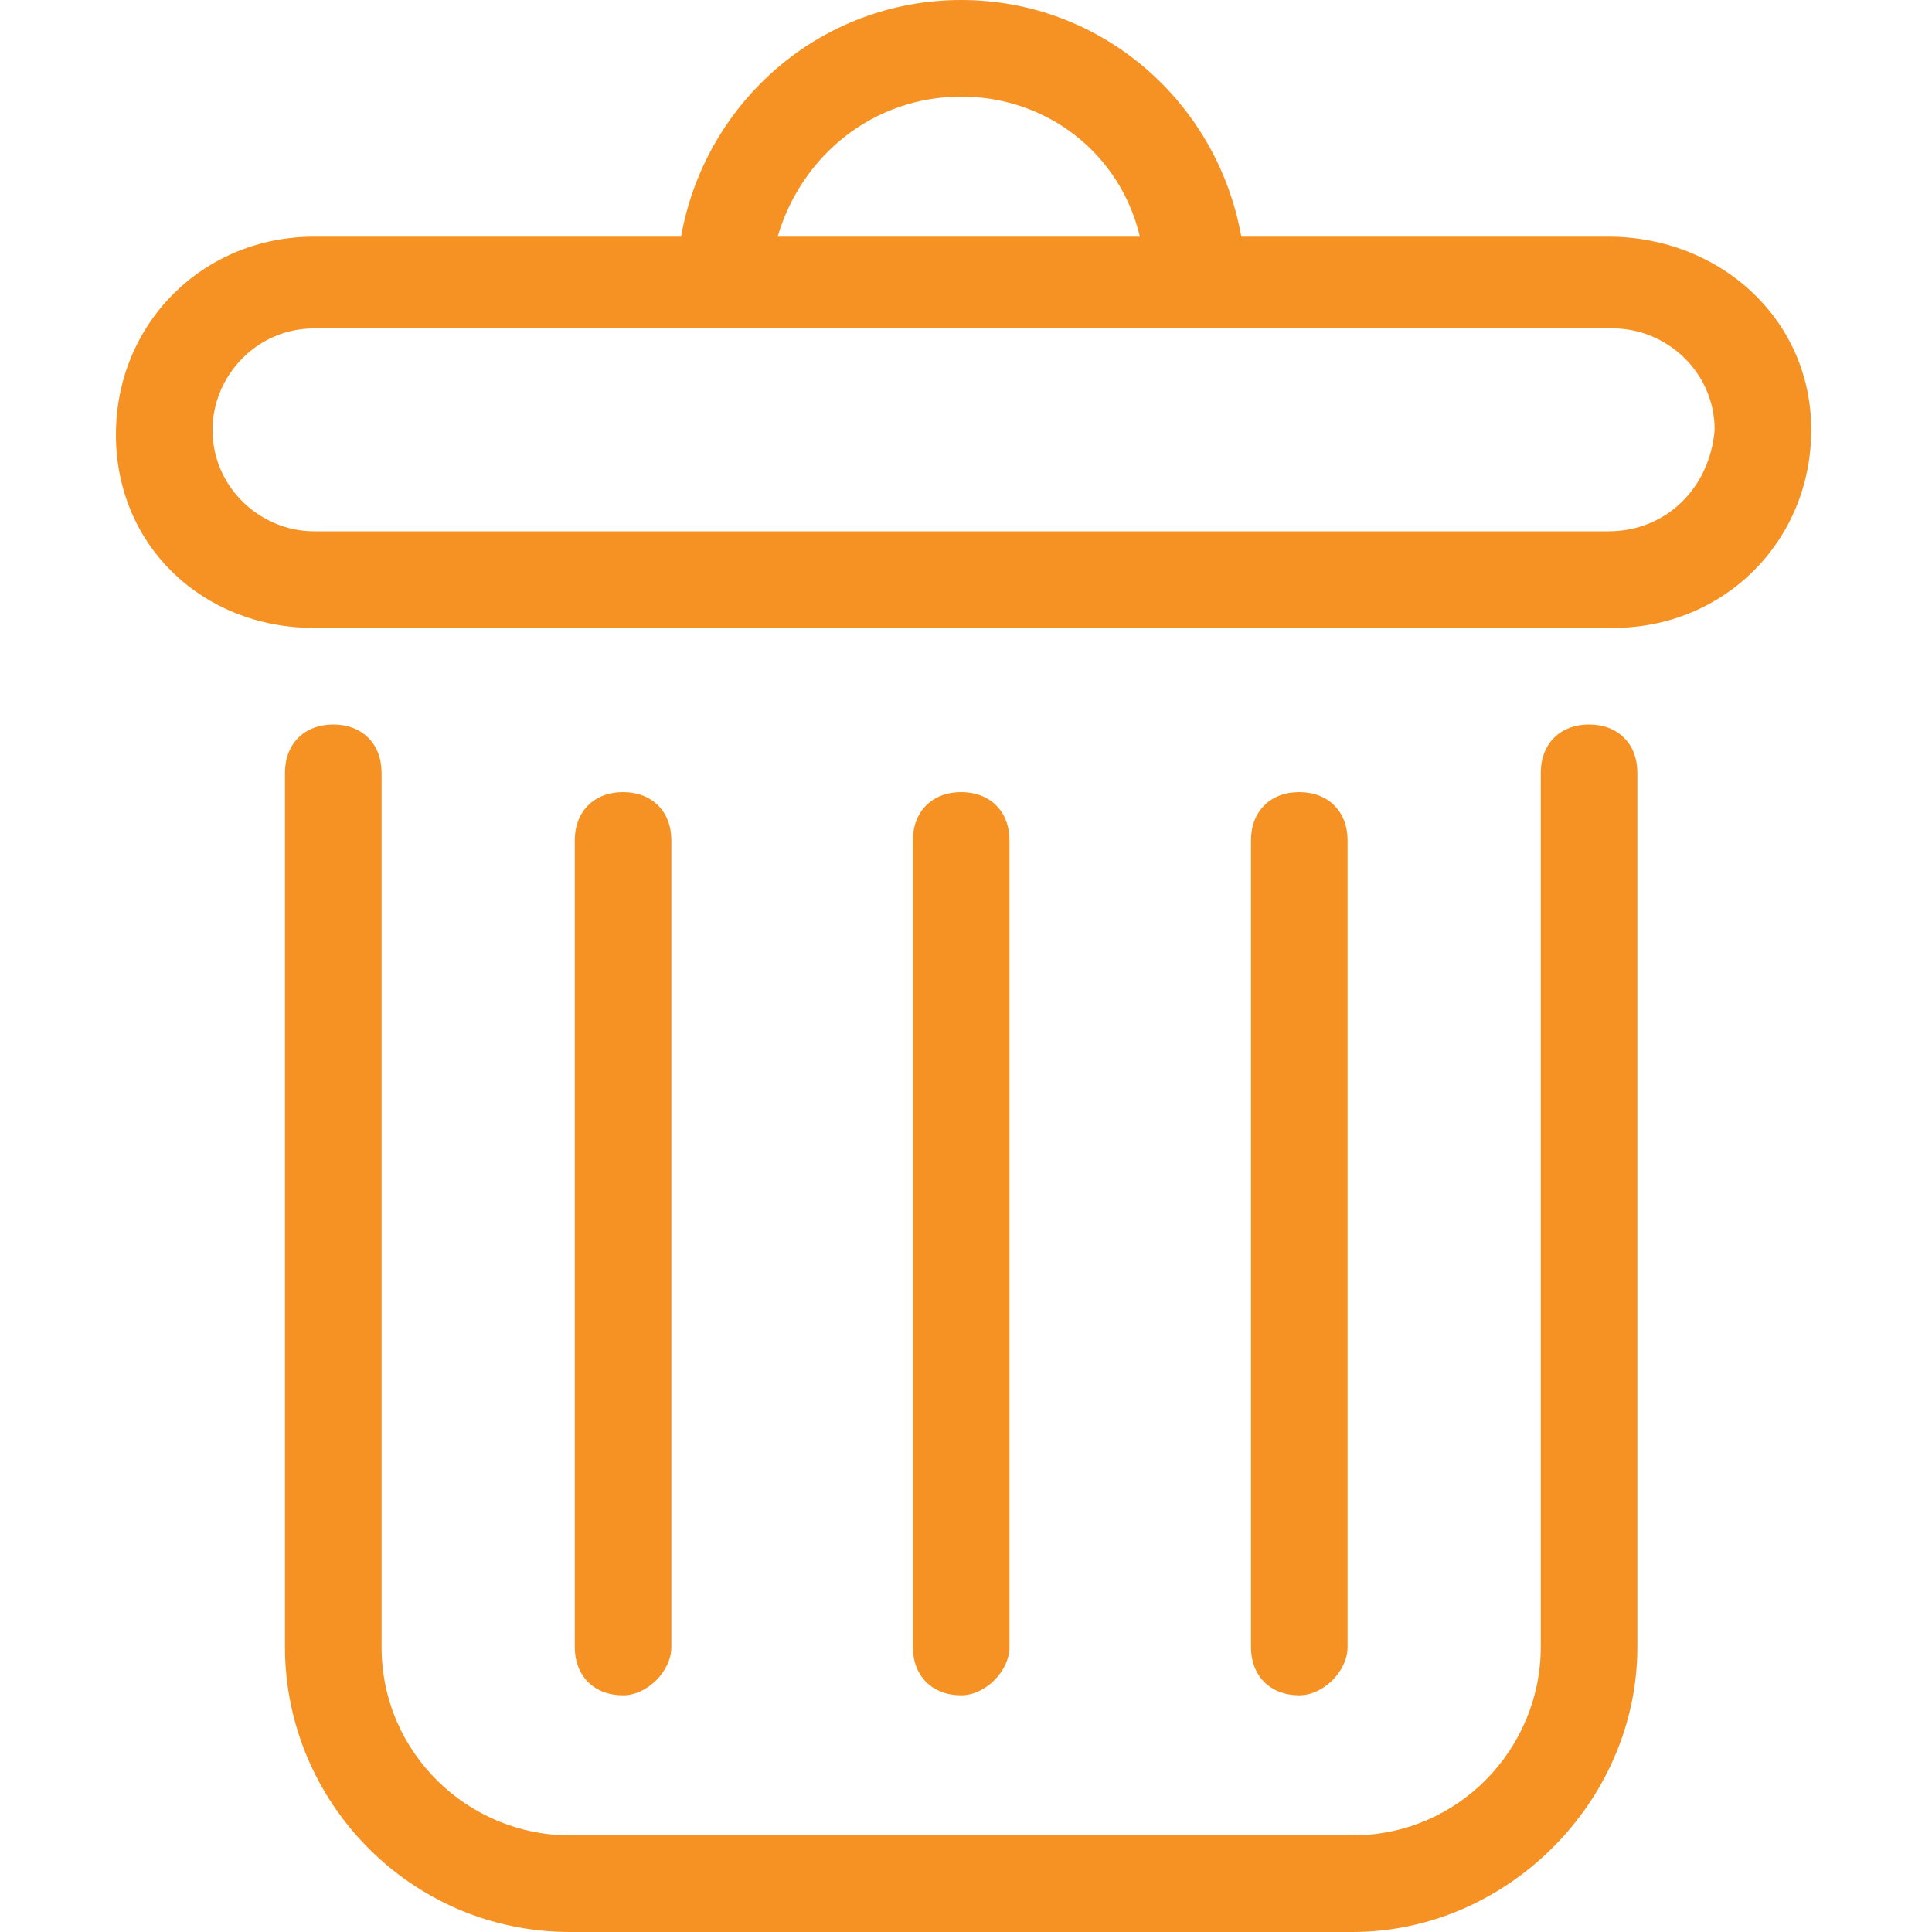 <svg width="18" height="18" viewBox="0 0 18 18" fill="none" xmlns="http://www.w3.org/2000/svg">
<path d="M12.6 18H5.31C3.825 18 2.655 16.785 2.655 15.345V7.2C2.655 6.93 2.835 6.75 3.105 6.75C3.375 6.75 3.555 6.93 3.555 7.2V15.345C3.555 16.335 4.365 17.1 5.31 17.1H12.6C13.59 17.1 14.355 16.29 14.355 15.345V7.2C14.355 6.93 14.535 6.75 14.805 6.75C15.075 6.75 15.255 6.93 15.255 7.2V15.345C15.255 16.785 14.04 18 12.6 18Z" fill="#F69223"/>
<path d="M14.985 2.205H11.565C11.34 0.945 10.26 0 8.955 0C7.65 0 6.57 0.945 6.345 2.205H2.925C1.89 2.205 1.08 3.015 1.08 4.05C1.08 5.085 1.89 5.85 2.925 5.85H15.03C16.065 5.85 16.875 5.04 16.875 4.005C16.875 2.97 16.02 2.205 14.985 2.205ZM8.955 0.9C9.765 0.9 10.44 1.44 10.62 2.205H7.245C7.47 1.44 8.145 0.9 8.955 0.9ZM14.985 4.95H2.925C2.43 4.95 1.98 4.545 1.98 4.005C1.98 3.51 2.385 3.06 2.925 3.06H15.03C15.525 3.06 15.975 3.465 15.975 4.005C15.93 4.545 15.525 4.95 14.985 4.95Z" fill="#F69223"/>
<path d="M5.805 15.795C5.535 15.795 5.355 15.615 5.355 15.345V7.83C5.355 7.56 5.535 7.38 5.805 7.38C6.075 7.38 6.255 7.56 6.255 7.83V15.345C6.255 15.57 6.03 15.795 5.805 15.795Z" fill="#F69223"/>
<path d="M12.105 15.795C11.835 15.795 11.655 15.615 11.655 15.345V7.83C11.655 7.56 11.835 7.38 12.105 7.38C12.375 7.38 12.555 7.56 12.555 7.83V15.345C12.555 15.57 12.33 15.795 12.105 15.795Z" fill="#F69223"/>
<path d="M8.955 15.795C8.685 15.795 8.505 15.615 8.505 15.345V7.83C8.505 7.56 8.685 7.38 8.955 7.38C9.225 7.38 9.405 7.56 9.405 7.83V15.345C9.405 15.57 9.18 15.795 8.955 15.795Z" fill="#F69223"/>
</svg>
